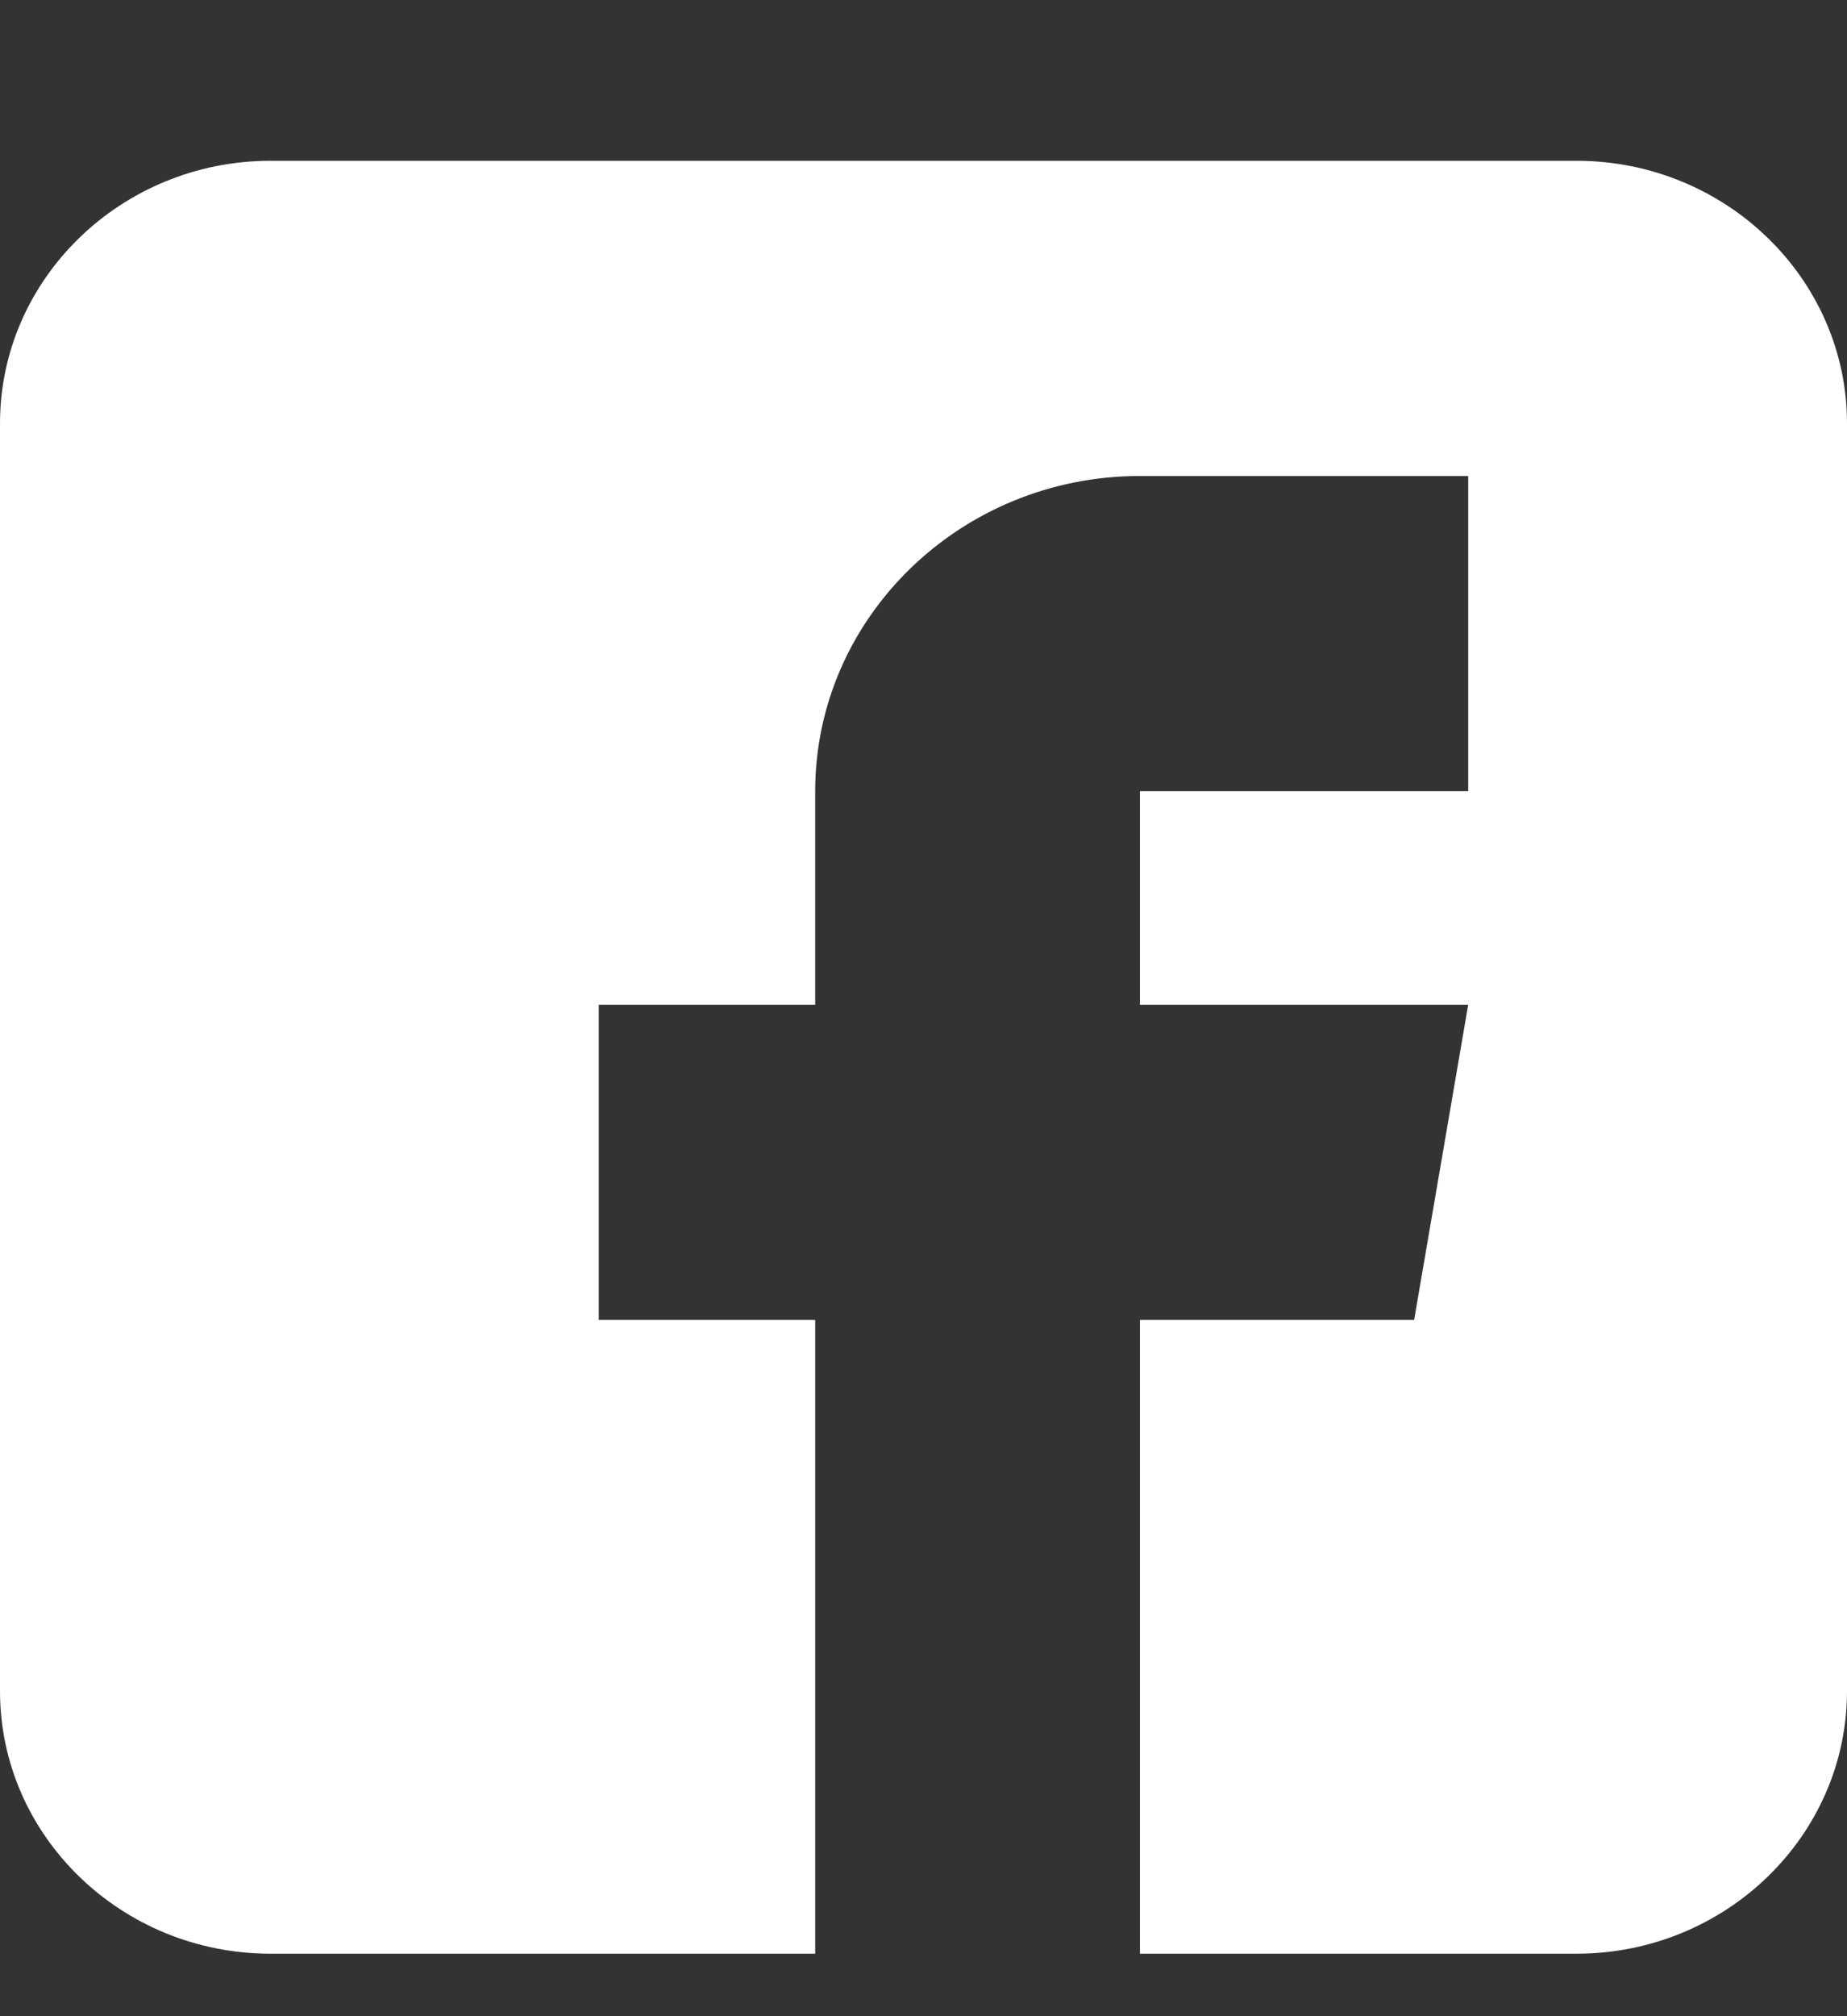 <?xml version="1.0" encoding="iso-8859-1"?>
<!-- Generator: Adobe Illustrator 21.1.0, SVG Export Plug-In . SVG Version: 6.00 Build 0)  -->
<svg version="1.1" id="Layer_1" xmlns="http://www.w3.org/2000/svg" xmlns:xlink="http://www.w3.org/1999/xlink" x="0px" y="0px"
	 viewBox="0 0 11 12" style="enable-background:new 0 0 11 12;" xml:space="preserve">
<rect x="0" y="0" width="11" height="12" fill="#333333" stroke="none"/>
<path style="fill:#FFFFFF;" d="M9.389,0.957H1.611C0.723,0.957,0,1.659,0,2.52v7.545c0,0.862,0.723,1.563,1.611,1.563h3.244V7.856
	H3.566V5.98h1.289V4.709c0-1.034,0.867-1.876,1.934-1.876h1.955v1.876H6.789V5.98h1.955L8.422,7.856H6.789v3.772h2.6
	c0.888,0,1.611-0.701,1.611-1.563V2.52C11,1.659,10.277,0.957,9.389,0.957z"/>
</svg>
